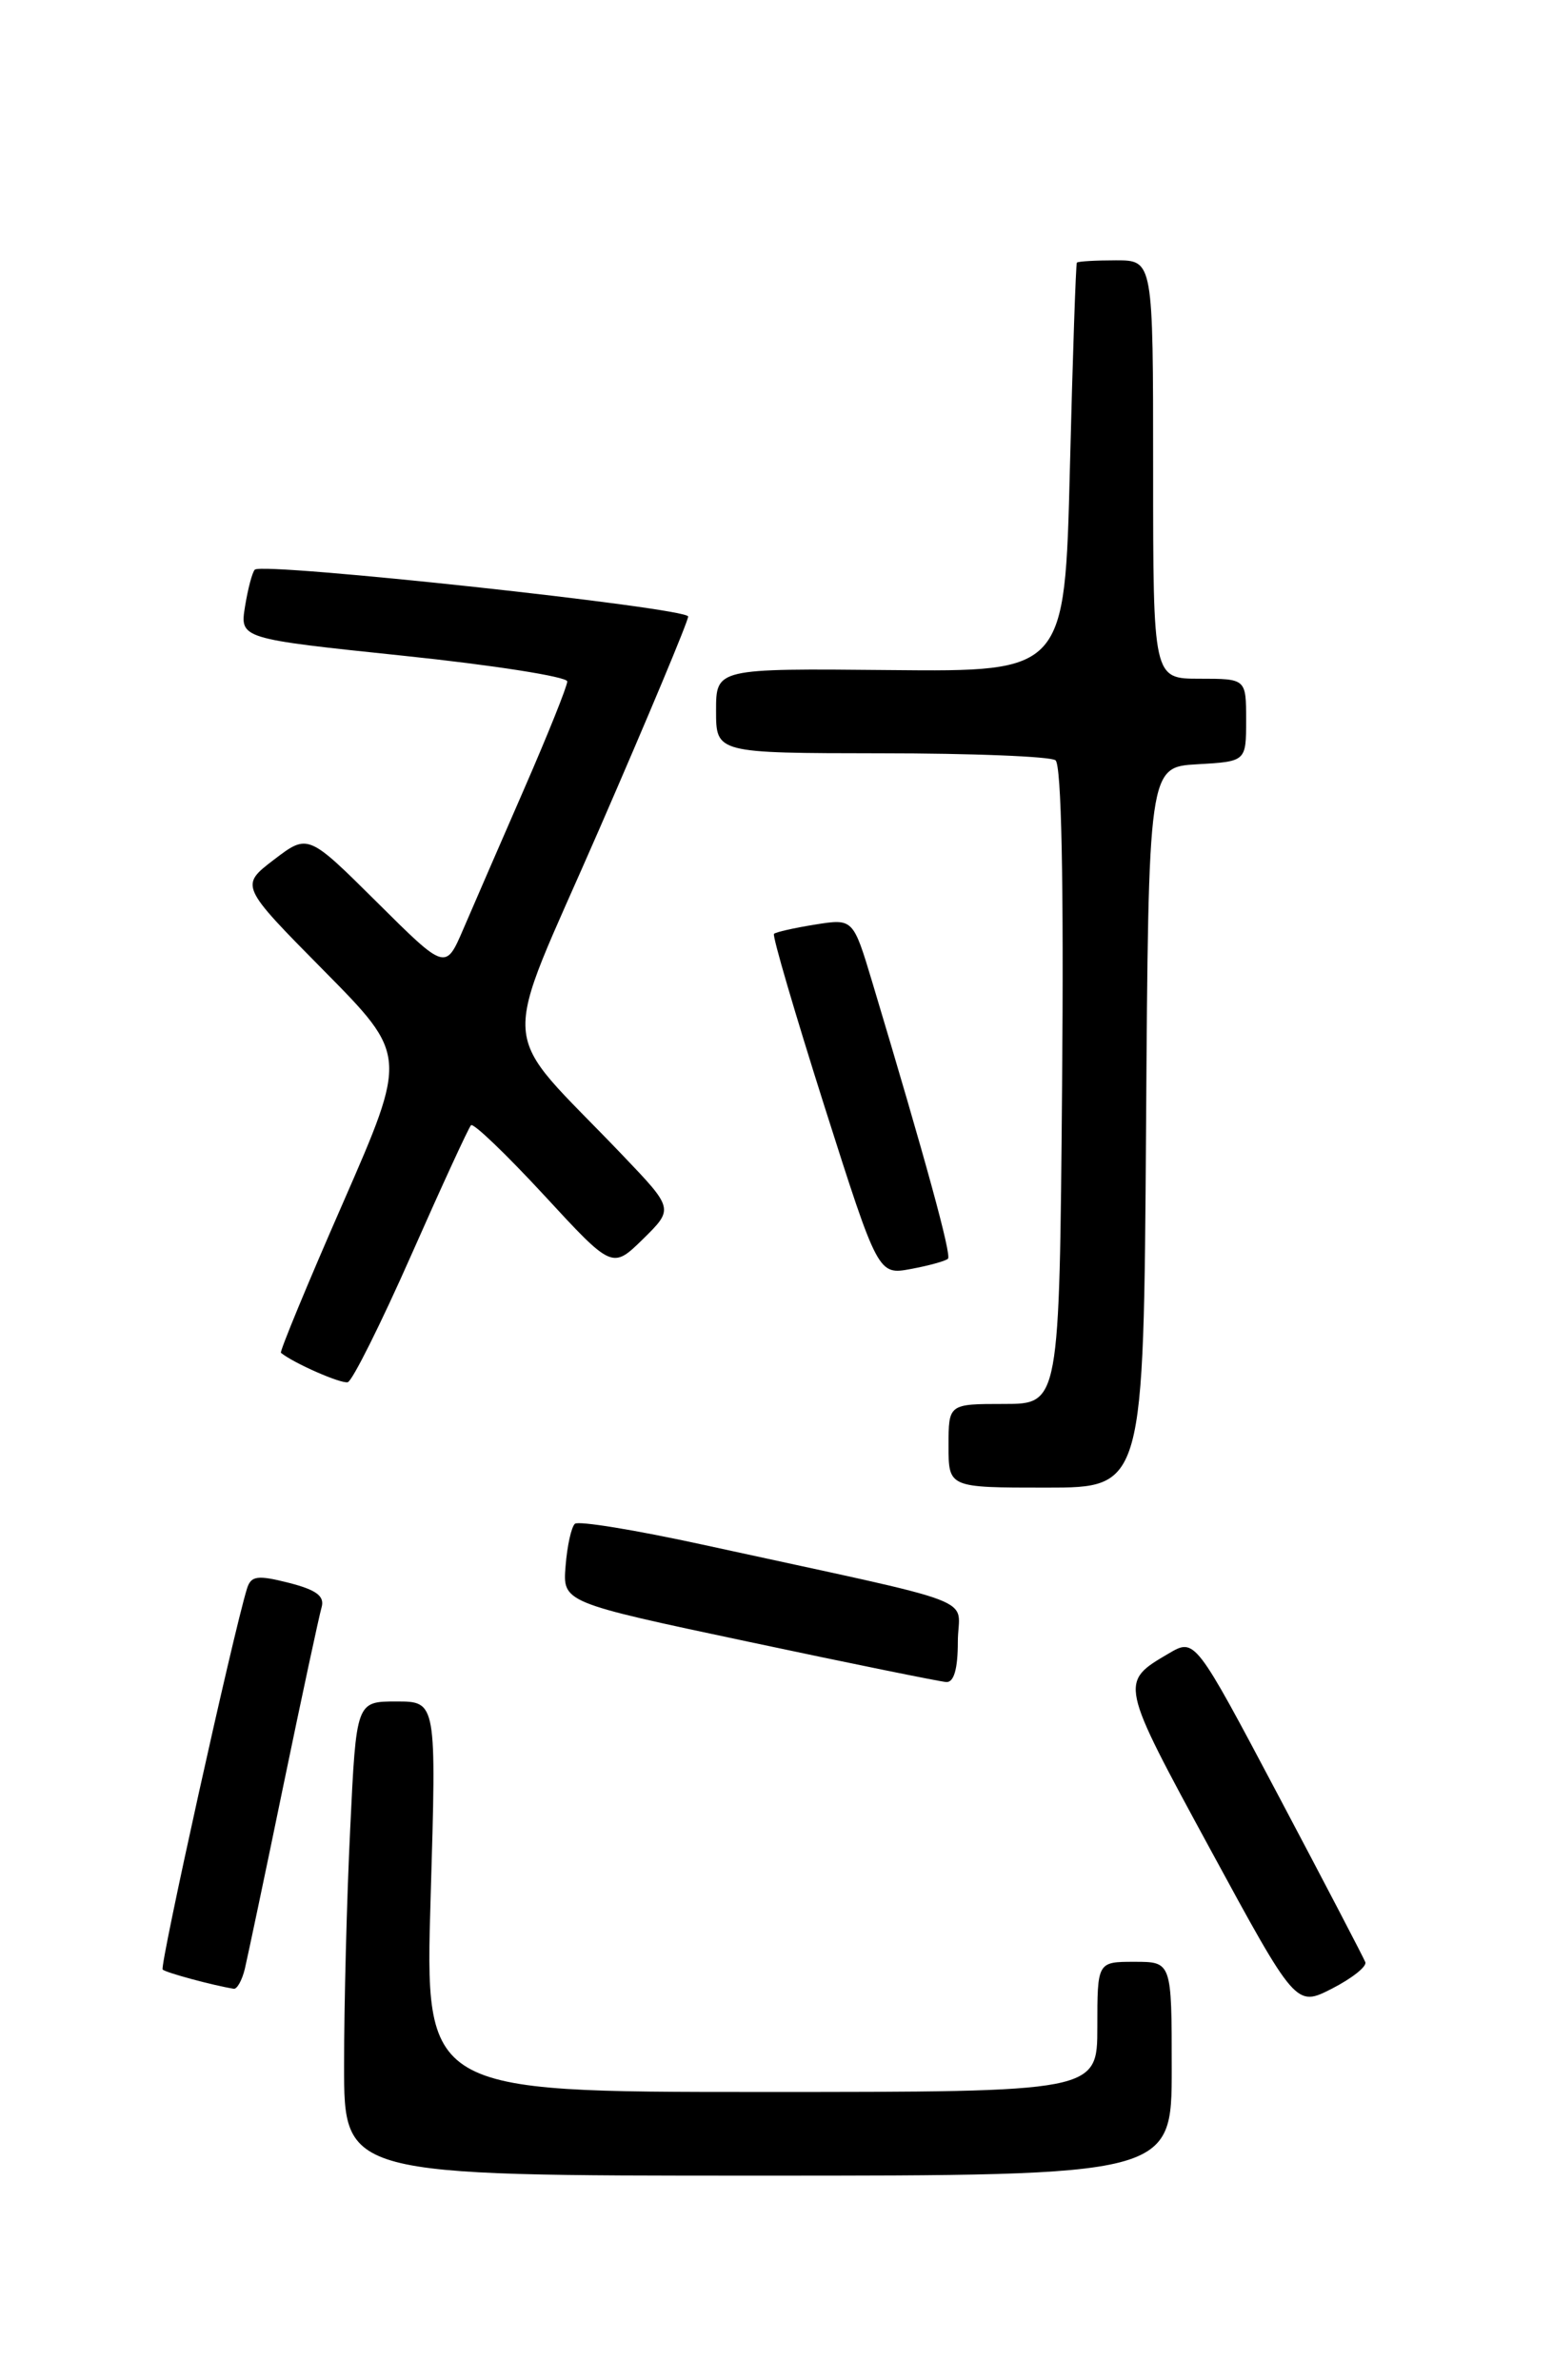 <?xml version="1.0" encoding="UTF-8" standalone="no"?>
<!DOCTYPE svg PUBLIC "-//W3C//DTD SVG 1.1//EN" "http://www.w3.org/Graphics/SVG/1.1/DTD/svg11.dtd" >
<svg xmlns="http://www.w3.org/2000/svg" xmlns:xlink="http://www.w3.org/1999/xlink" version="1.1" viewBox="0 0 167 256">
 <g >
 <path fill="currentColor"
d=" M 126.00 222.50 C 126.00 211.00 126.00 211.00 122.00 211.00 C 118.00 211.00 118.00 211.00 118.00 218.00 C 118.00 225.00 118.00 225.00 81.84 225.00 C 45.68 225.00 45.68 225.00 46.31 204.00 C 46.94 183.00 46.94 183.00 42.63 183.00 C 38.31 183.00 38.31 183.00 37.66 196.66 C 37.29 204.17 37.00 215.65 37.00 222.16 C 37.00 234.00 37.00 234.00 81.50 234.00 C 126.00 234.00 126.00 234.00 126.00 222.50 Z  M 146.82 211.04 C 146.64 210.57 142.45 202.53 137.50 193.18 C 128.50 176.18 128.50 176.18 125.67 177.84 C 120.38 180.95 120.37 180.89 130.12 198.85 C 139.36 215.86 139.36 215.86 143.24 213.88 C 145.38 212.78 146.99 211.51 146.82 211.04 Z  M 26.33 211.75 C 26.62 210.51 28.50 201.62 30.48 192.00 C 32.47 182.38 34.32 173.77 34.58 172.88 C 34.93 171.67 34.03 171.00 31.06 170.24 C 27.67 169.38 26.99 169.48 26.56 170.86 C 25.07 175.68 17.15 211.48 17.49 211.83 C 17.83 212.17 22.92 213.54 25.14 213.90 C 25.49 213.95 26.03 212.99 26.33 211.75 Z  M 103.00 176.57 C 103.00 171.55 106.55 172.90 75.50 166.12 C 68.35 164.56 62.19 163.55 61.82 163.89 C 61.44 164.23 60.99 166.26 60.82 168.42 C 60.50 172.34 60.50 172.34 80.50 176.58 C 91.50 178.92 101.06 180.86 101.75 180.91 C 102.58 180.97 103.00 179.49 103.00 176.57 Z  M 123.24 121.25 C 123.50 82.50 123.50 82.50 128.75 82.20 C 134.00 81.90 134.00 81.90 134.00 77.45 C 134.00 73.00 134.00 73.00 129.00 73.00 C 124.00 73.00 124.00 73.00 124.00 50.50 C 124.00 28.00 124.00 28.00 120.00 28.00 C 117.80 28.00 115.91 28.11 115.80 28.25 C 115.69 28.39 115.35 38.34 115.05 50.38 C 114.50 72.25 114.50 72.25 95.75 72.07 C 77.00 71.89 77.00 71.89 77.00 76.44 C 77.00 81.00 77.00 81.00 94.75 81.02 C 104.51 81.02 112.95 81.36 113.50 81.77 C 114.14 82.24 114.40 94.74 114.21 116.75 C 113.92 151.00 113.92 151.00 107.96 151.00 C 102.00 151.00 102.00 151.00 102.00 155.50 C 102.00 160.00 102.00 160.00 112.49 160.00 C 122.98 160.00 122.98 160.00 123.24 121.25 Z  M 44.24 134.95 C 47.51 127.55 50.39 121.29 50.65 121.02 C 50.91 120.76 54.43 124.14 58.48 128.52 C 65.84 136.50 65.84 136.50 69.15 133.26 C 72.45 130.01 72.45 130.01 66.96 124.26 C 53.31 109.95 53.61 114.08 64.42 89.23 C 69.69 77.12 74.00 66.81 74.00 66.31 C 74.00 65.38 28.24 60.43 27.40 61.27 C 27.13 61.54 26.66 63.31 26.35 65.22 C 25.79 68.69 25.79 68.69 43.39 70.53 C 53.08 71.54 61.00 72.79 61.00 73.29 C 61.00 73.80 58.91 79.01 56.36 84.86 C 53.81 90.71 50.87 97.49 49.82 99.93 C 47.91 104.37 47.91 104.37 40.52 97.02 C 33.12 89.67 33.12 89.67 29.46 92.46 C 25.80 95.26 25.80 95.26 34.81 104.38 C 43.82 113.50 43.82 113.50 36.88 129.38 C 33.05 138.12 30.06 145.37 30.21 145.50 C 31.54 146.60 36.69 148.86 37.40 148.66 C 37.89 148.52 40.97 142.35 44.24 134.95 Z  M 101.94 135.38 C 102.34 134.99 99.58 124.90 93.80 105.64 C 91.74 98.79 91.74 98.79 87.66 99.44 C 85.41 99.80 83.42 100.25 83.23 100.44 C 83.03 100.63 85.48 108.97 88.65 118.97 C 94.43 137.14 94.43 137.14 97.97 136.48 C 99.91 136.12 101.70 135.62 101.94 135.38 Z "/>
</g>
</svg>